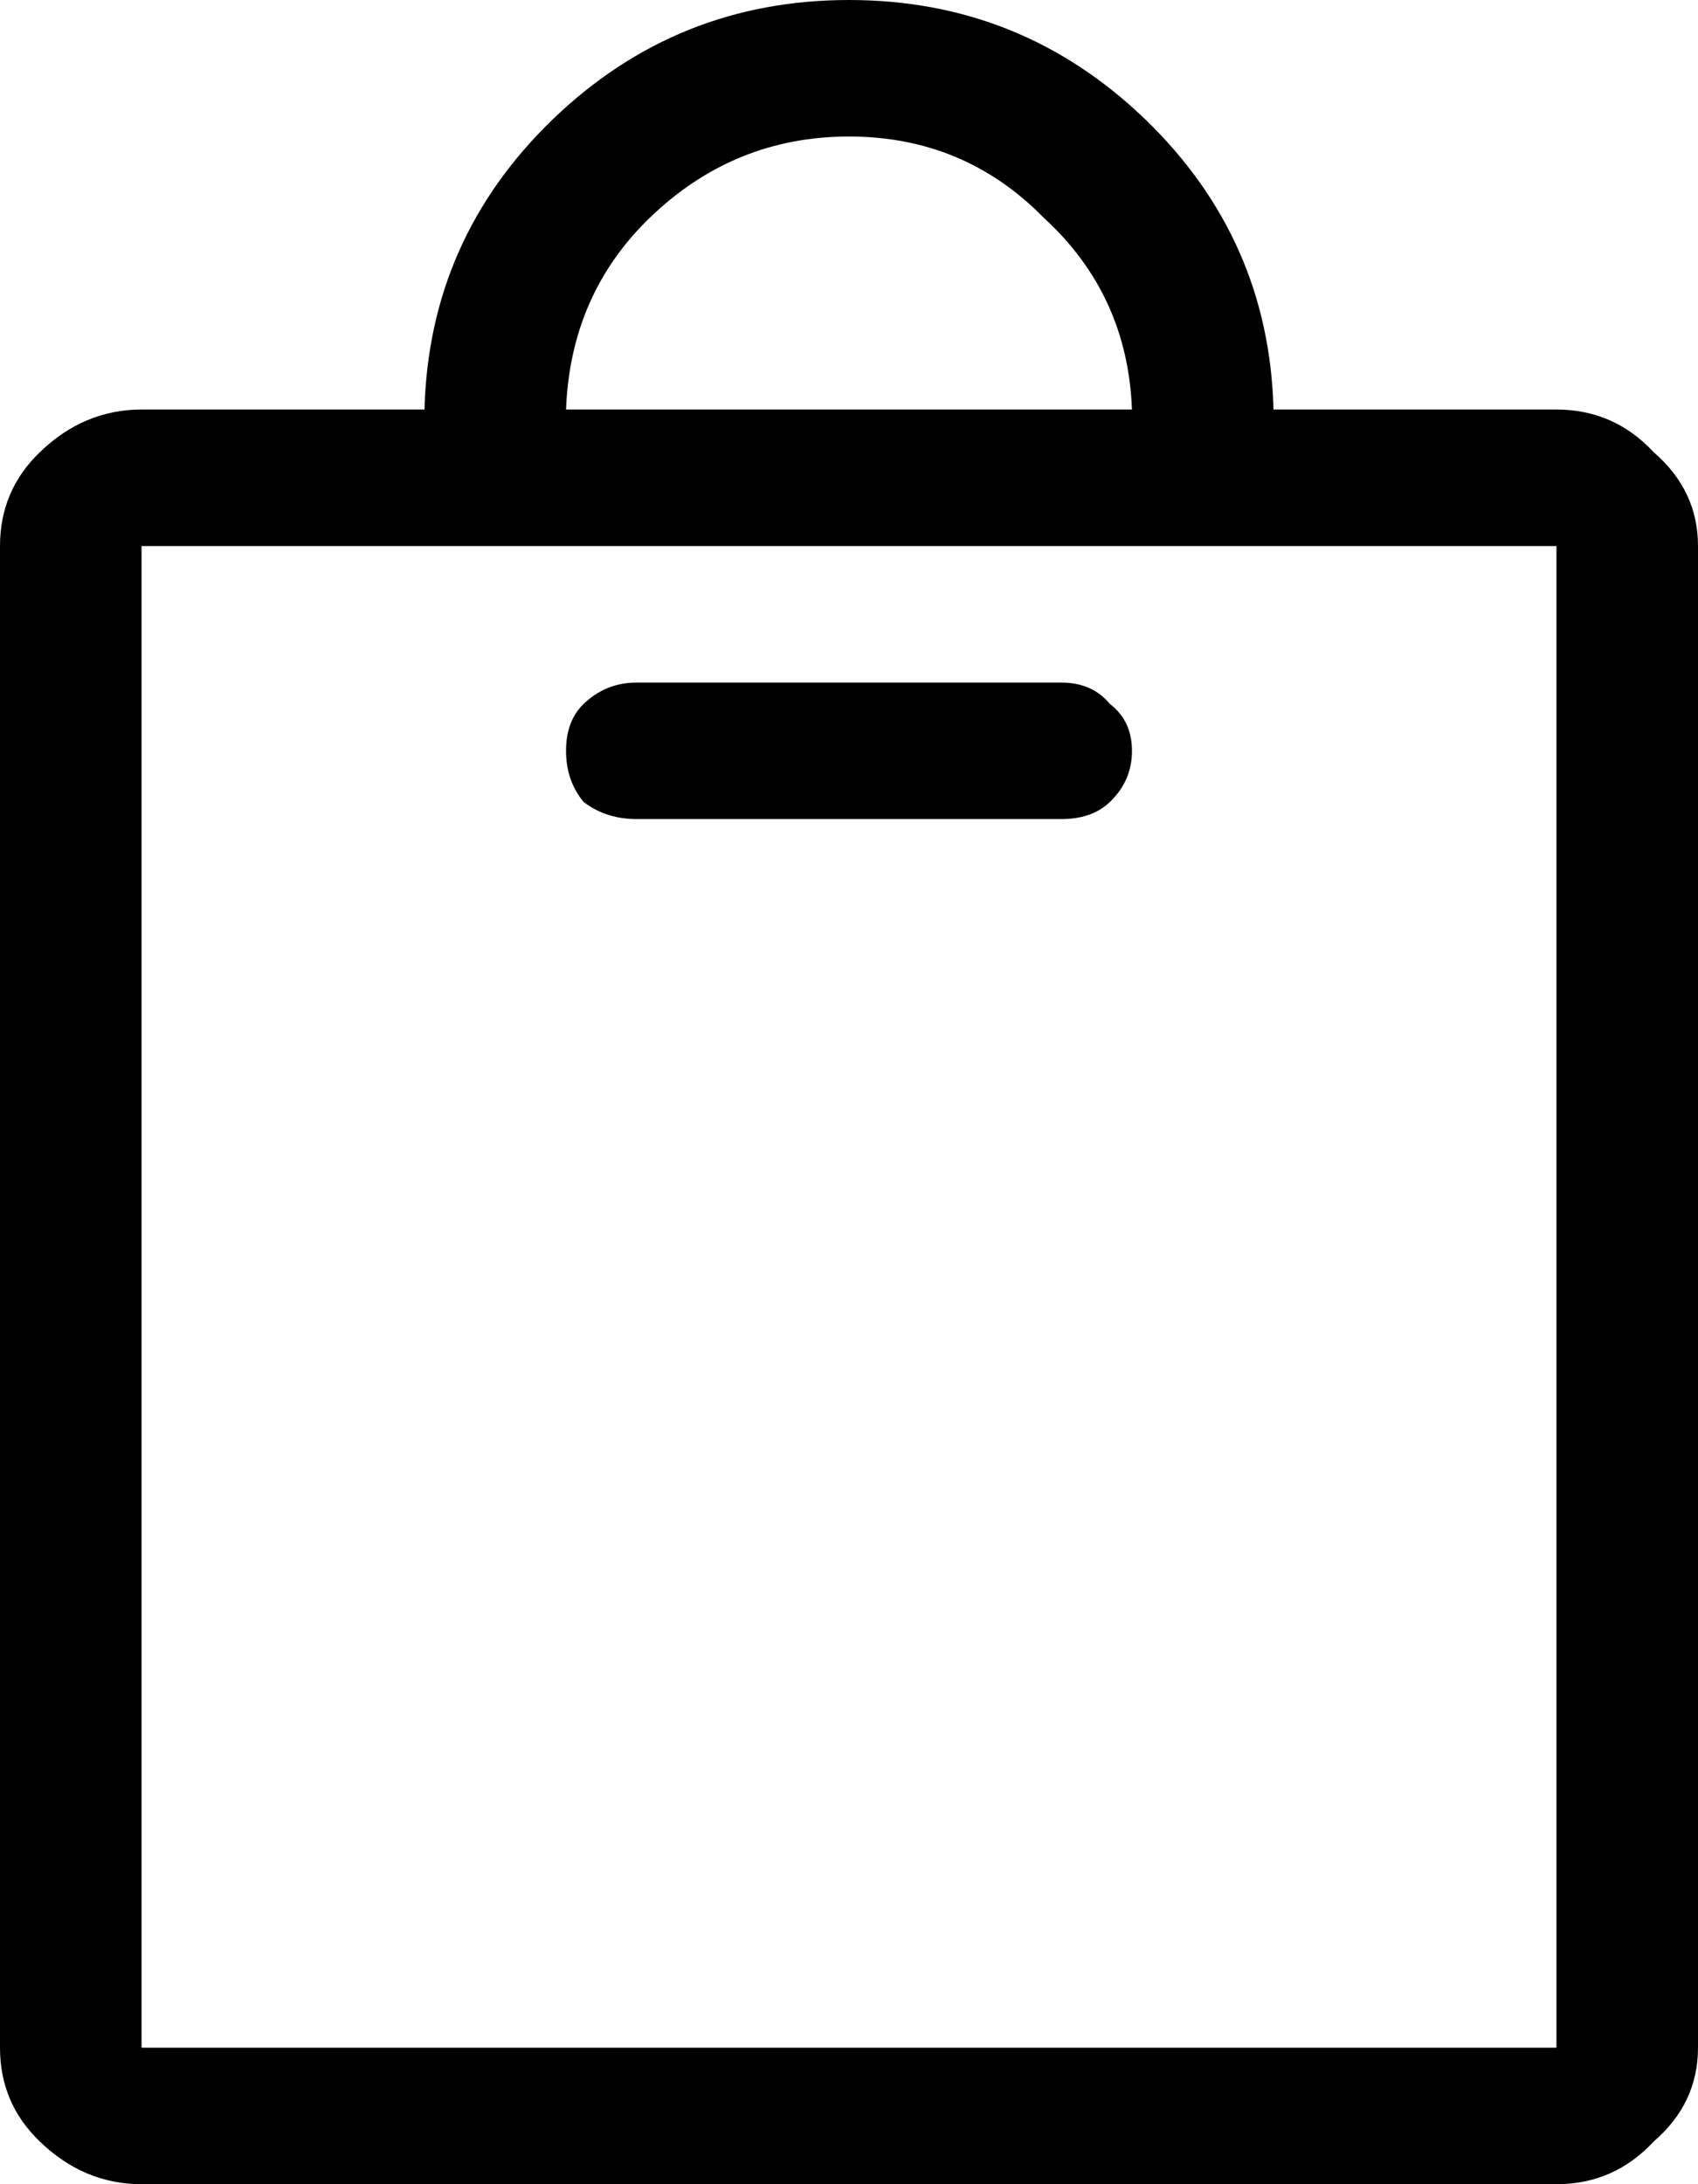 <svg class="header_cartIcon__hdupR" viewBox="0 0 14 18" opacity="1">
<path d="M1.167 18H12.833C13.149 18 13.417 17.883 13.635 17.648C13.879 17.438 14 17.18 14 16.875V4.5C14 4.195 13.879 3.938 13.635 3.727C13.417 3.492 13.149 3.375 12.833 3.375H10.5C10.476 2.438 10.123 1.641 9.443 0.984C8.762 0.328 7.948 0 7 0C6.052 0 5.238 0.328 4.557 0.984C3.877 1.641 3.524 2.438 3.5 3.375H1.167C0.851 3.375 0.571 3.492 0.328 3.727C0.109 3.938 0 4.195 0 4.5V16.875C0 17.18 0.109 17.438 0.328 17.648C0.571 17.883 0.851 18 1.167 18ZM12.833 4.5V16.875H1.167V4.5H12.833ZM5.359 1.793C5.821 1.348 6.368 1.125 7 1.125C7.632 1.125 8.167 1.348 8.604 1.793C9.066 2.215 9.309 2.742 9.333 3.375H4.667C4.691 2.742 4.922 2.215 5.359 1.793ZM5.25 6.75H8.75C8.92 6.75 9.054 6.703 9.151 6.609C9.273 6.492 9.333 6.352 9.333 6.188C9.333 6.023 9.273 5.895 9.151 5.801C9.054 5.684 8.92 5.625 8.75 5.625H5.25C5.08 5.625 4.934 5.684 4.812 5.801C4.715 5.895 4.667 6.023 4.667 6.188C4.667 6.352 4.715 6.492 4.812 6.609C4.934 6.703 5.08 6.75 5.25 6.75Z" fill="currentColor"></path>
</svg>